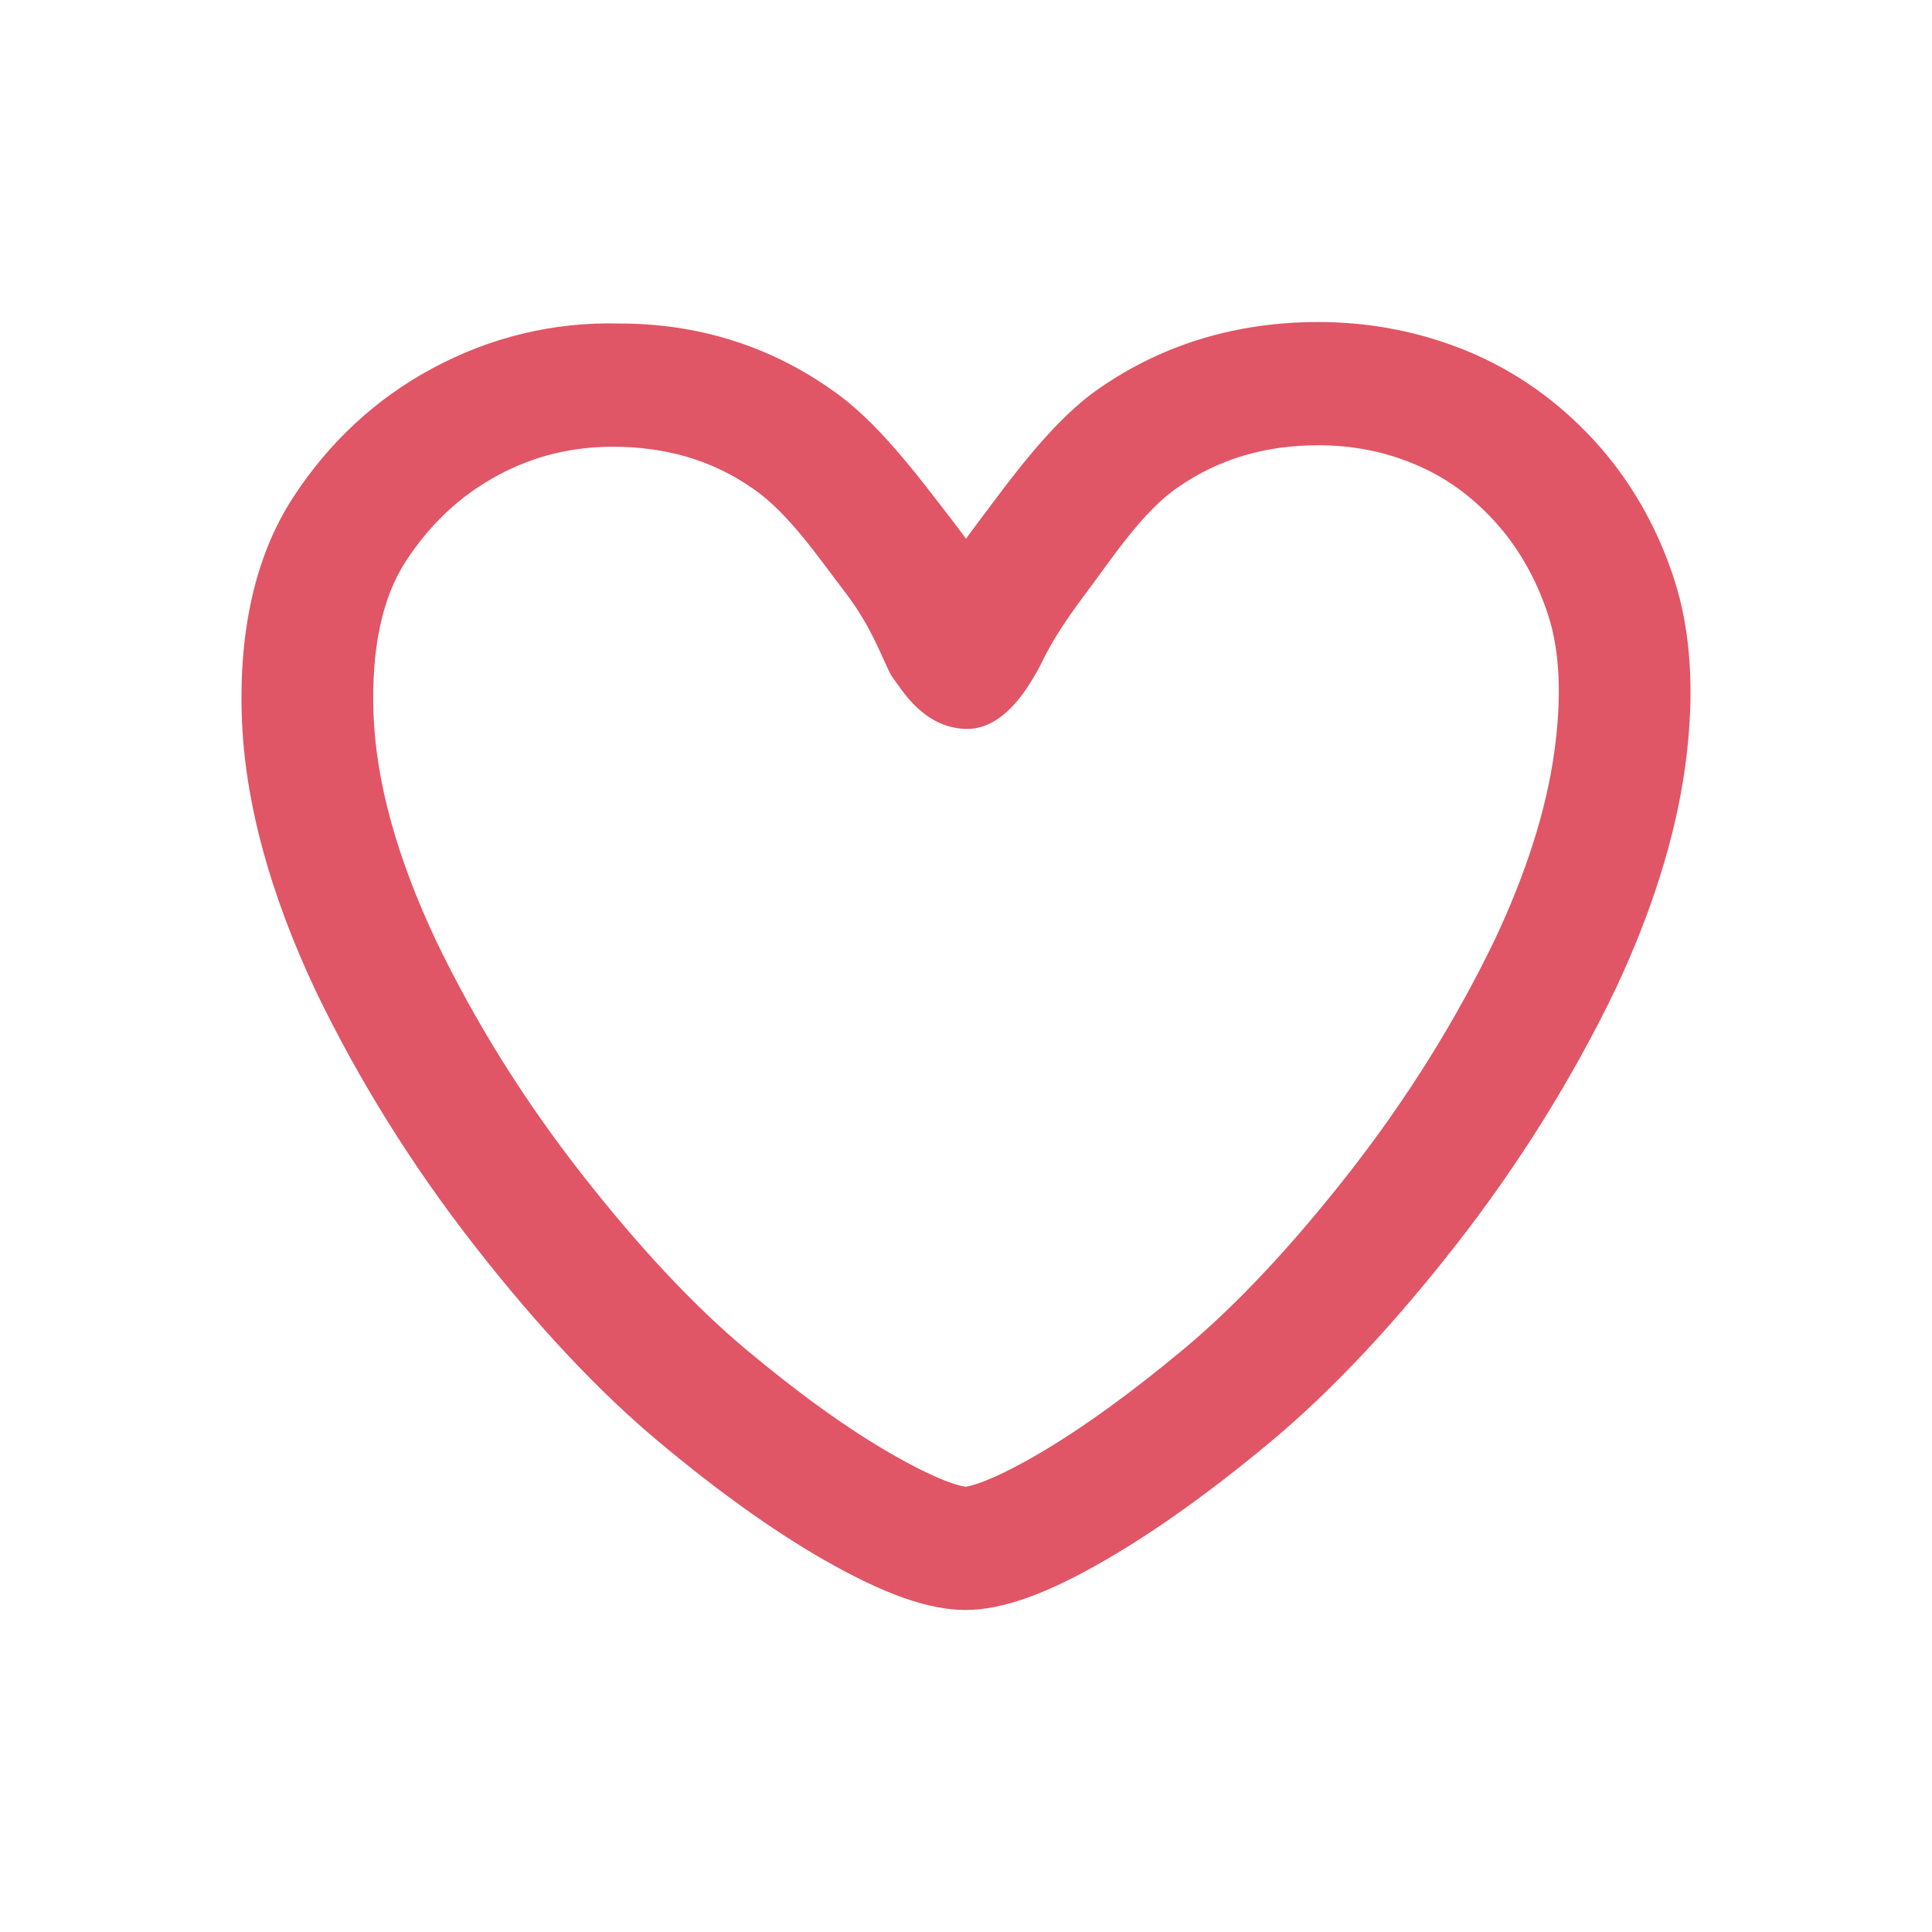 <svg width="40" height="40" viewBox="0 0 40 40">
    <g fill="none" fill-rule="evenodd">
        <path fill="#FFF" fill-opacity="0" d="M0 0H40V40H0z"/>
        <path fill="#E05666" d="M10.319 9.835c-.778.417-1.405 1.002-1.919 1.788-.485.746-.71 1.797-.668 3.126.046 1.413.483 3.007 1.3 4.735.803 1.67 1.815 3.292 3.003 4.811 1.188 1.52 2.341 2.752 3.43 3.66 1.1.919 2.119 1.65 3.028 2.168 1.103.63 1.487.657 1.502.657.004 0 .388-.03 1.482-.665.91-.53 1.931-1.267 3.038-2.19 1.092-.912 2.245-2.143 3.43-3.66 1.185-1.517 2.197-3.137 3.005-4.815.653-1.385 1.068-2.695 1.232-3.894.157-1.135.112-2.09-.134-2.837-.247-.75-.623-1.403-1.115-1.939-.488-.53-1.027-.913-1.649-1.171-.631-.263-1.283-.39-1.989-.39-1.11 0-2.06.285-2.905.868-.732.499-1.364 1.47-1.894 2.176-.791 1.051-.893 1.418-1.02 1.63-.129.212-.652 1.245-1.513 1.198-.862-.047-1.297-.822-1.47-1.047-.172-.226-.37-.977-1.017-1.81-.51-.663-1.148-1.613-1.883-2.115-.862-.607-1.84-.867-2.89-.87-.877 0-1.65.194-2.384.586zm6.754 22.469c-1.051-.602-2.203-1.423-3.424-2.446-1.23-1.025-2.514-2.39-3.815-4.055-1.299-1.663-2.406-3.438-3.293-5.278-.964-2.04-1.479-3.955-1.535-5.7-.059-1.83.3-3.357 1.067-4.533.747-1.146 1.72-2.045 2.891-2.672 1.185-.636 2.499-.96 3.867-.922 1.612 0 3.097.46 4.388 1.372.948.648 1.787 1.787 2.466 2.664.11.145.217.284.315.42.082-.114.17-.233.265-.359.702-.935 1.543-2.106 2.512-2.767 1.307-.902 2.829-1.361 4.518-1.361 1.079 0 2.118.204 3.091.605.988.41 1.867 1.03 2.615 1.843.738.804 1.296 1.763 1.653 2.854.362 1.096.44 2.414.234 3.915-.2 1.442-.685 2.991-1.444 4.603-.893 1.85-2 3.624-3.297 5.285-1.297 1.66-2.58 3.025-3.816 4.058-1.222 1.021-2.373 1.847-3.415 2.452-1.23.717-2.16 1.051-2.926 1.051-.76 0-1.688-.327-2.917-1.03z"/>
    </g>
</svg>
